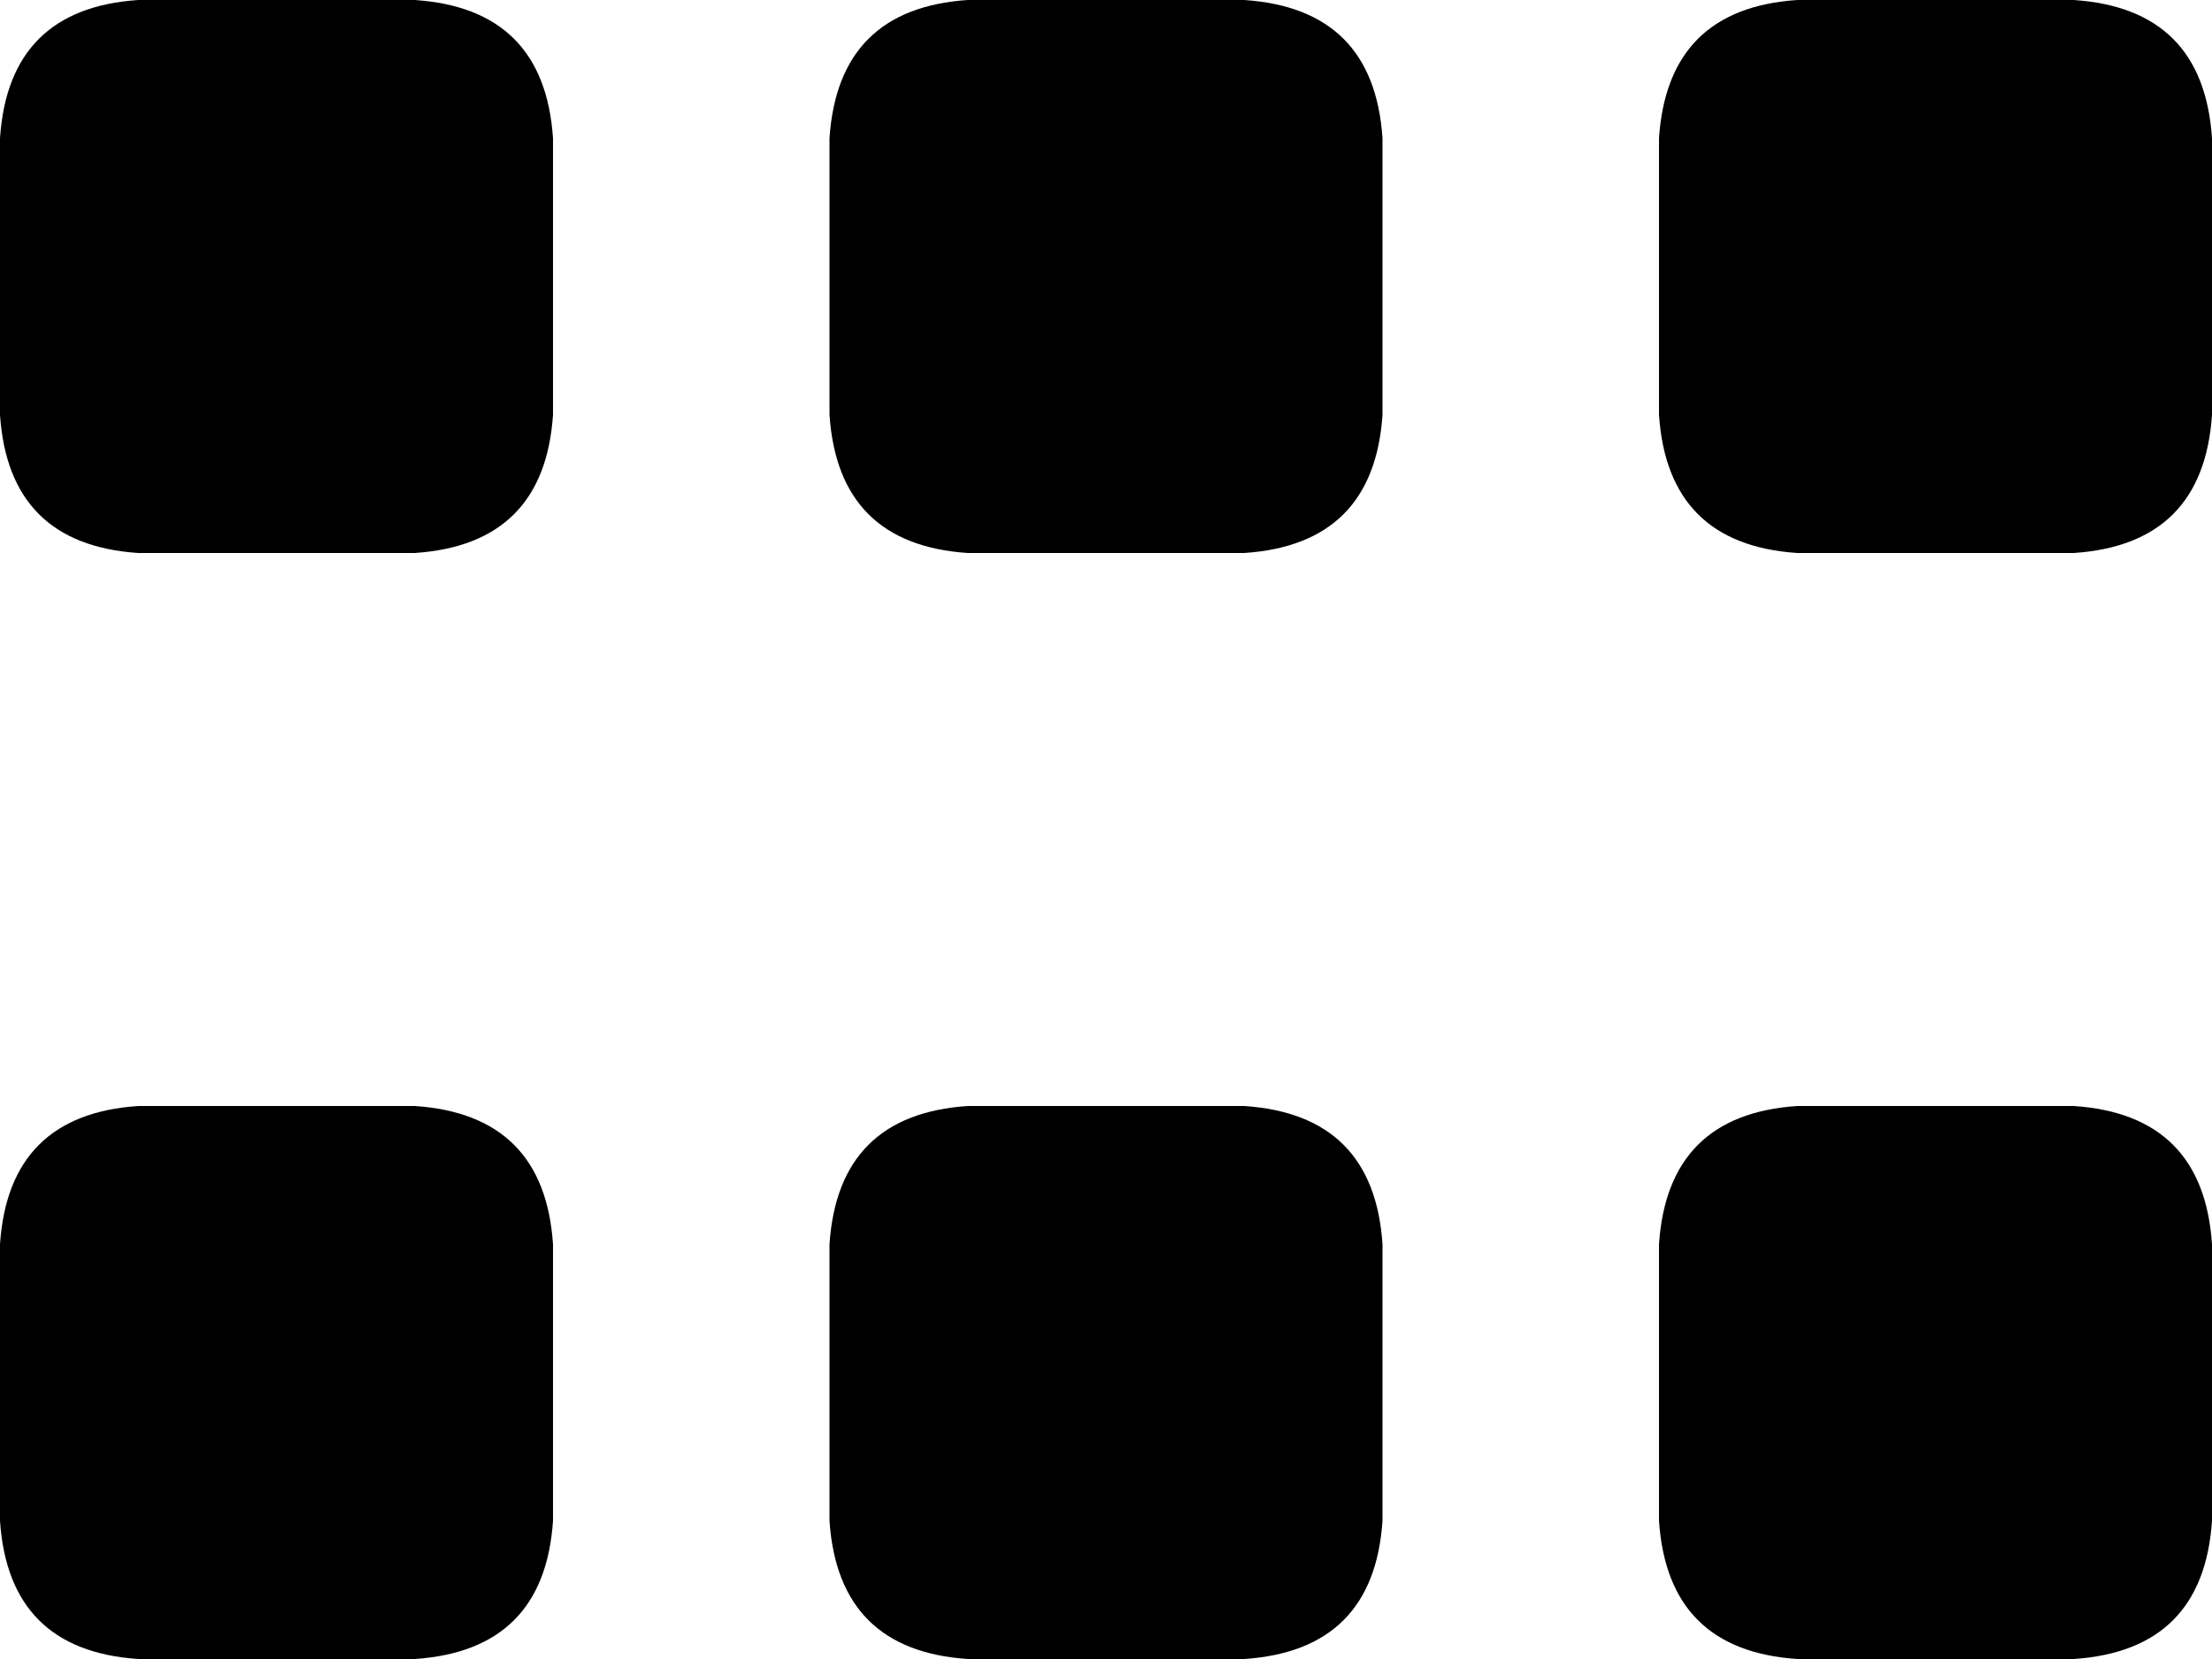 <svg xmlns="http://www.w3.org/2000/svg" viewBox="0 0 256 192">
    <path d="M 16 0 Q 1 1 0 16 L 0 48 Q 1 63 16 64 L 48 64 Q 63 63 64 48 L 64 16 Q 63 1 48 0 L 16 0 L 16 0 Z M 16 128 Q 1 129 0 144 L 0 176 Q 1 191 16 192 L 48 192 Q 63 191 64 176 L 64 144 Q 63 129 48 128 L 16 128 L 16 128 Z M 112 128 Q 97 129 96 144 L 96 176 Q 97 191 112 192 L 144 192 Q 159 191 160 176 L 160 144 Q 159 129 144 128 L 112 128 L 112 128 Z M 192 144 L 192 176 Q 193 191 208 192 L 240 192 Q 255 191 256 176 L 256 144 Q 255 129 240 128 L 208 128 Q 193 129 192 144 L 192 144 Z M 96 16 L 96 48 Q 97 63 112 64 L 144 64 Q 159 63 160 48 L 160 16 Q 159 1 144 0 L 112 0 Q 97 1 96 16 L 96 16 Z M 208 0 Q 193 1 192 16 L 192 48 Q 193 63 208 64 L 240 64 Q 255 63 256 48 L 256 16 Q 255 1 240 0 L 208 0 L 208 0 Z"/>
</svg>
